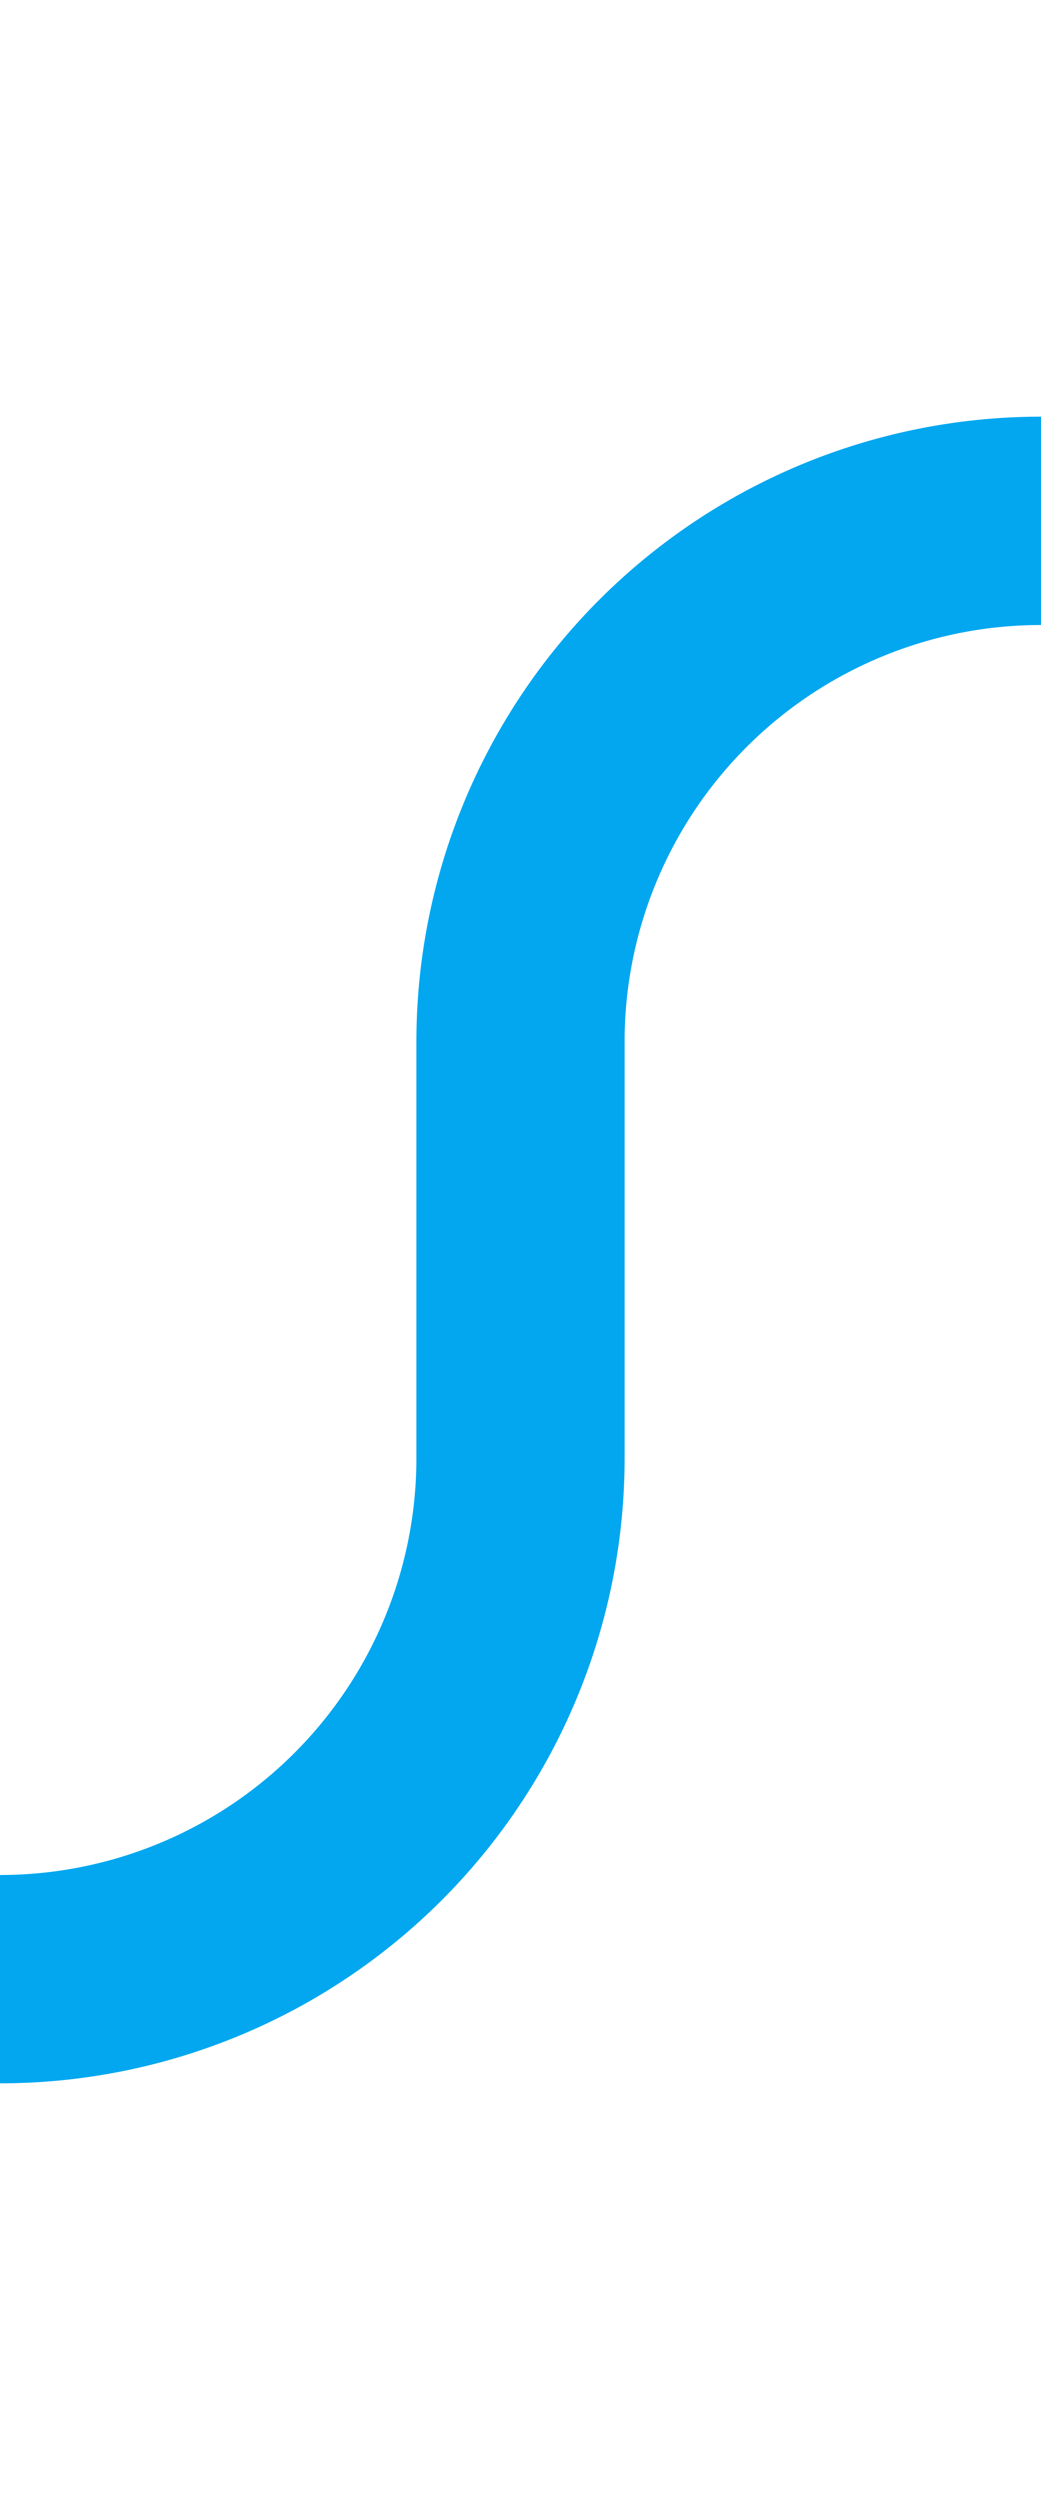 ﻿<?xml version="1.0" encoding="utf-8"?>
<svg version="1.1" xmlns:xlink="http://www.w3.org/1999/xlink" width="10px" height="24px" preserveAspectRatio="xMidYMin meet" viewBox="536 1087  8 24" xmlns="http://www.w3.org/2000/svg">
  <path d="M 355 1106  L 535 1106  A 5 5 0 0 0 540 1101 L 540 1097  A 5 5 0 0 1 545 1092 L 551 1092  " stroke-width="2" stroke="#02a7f0" fill="none" />
</svg>